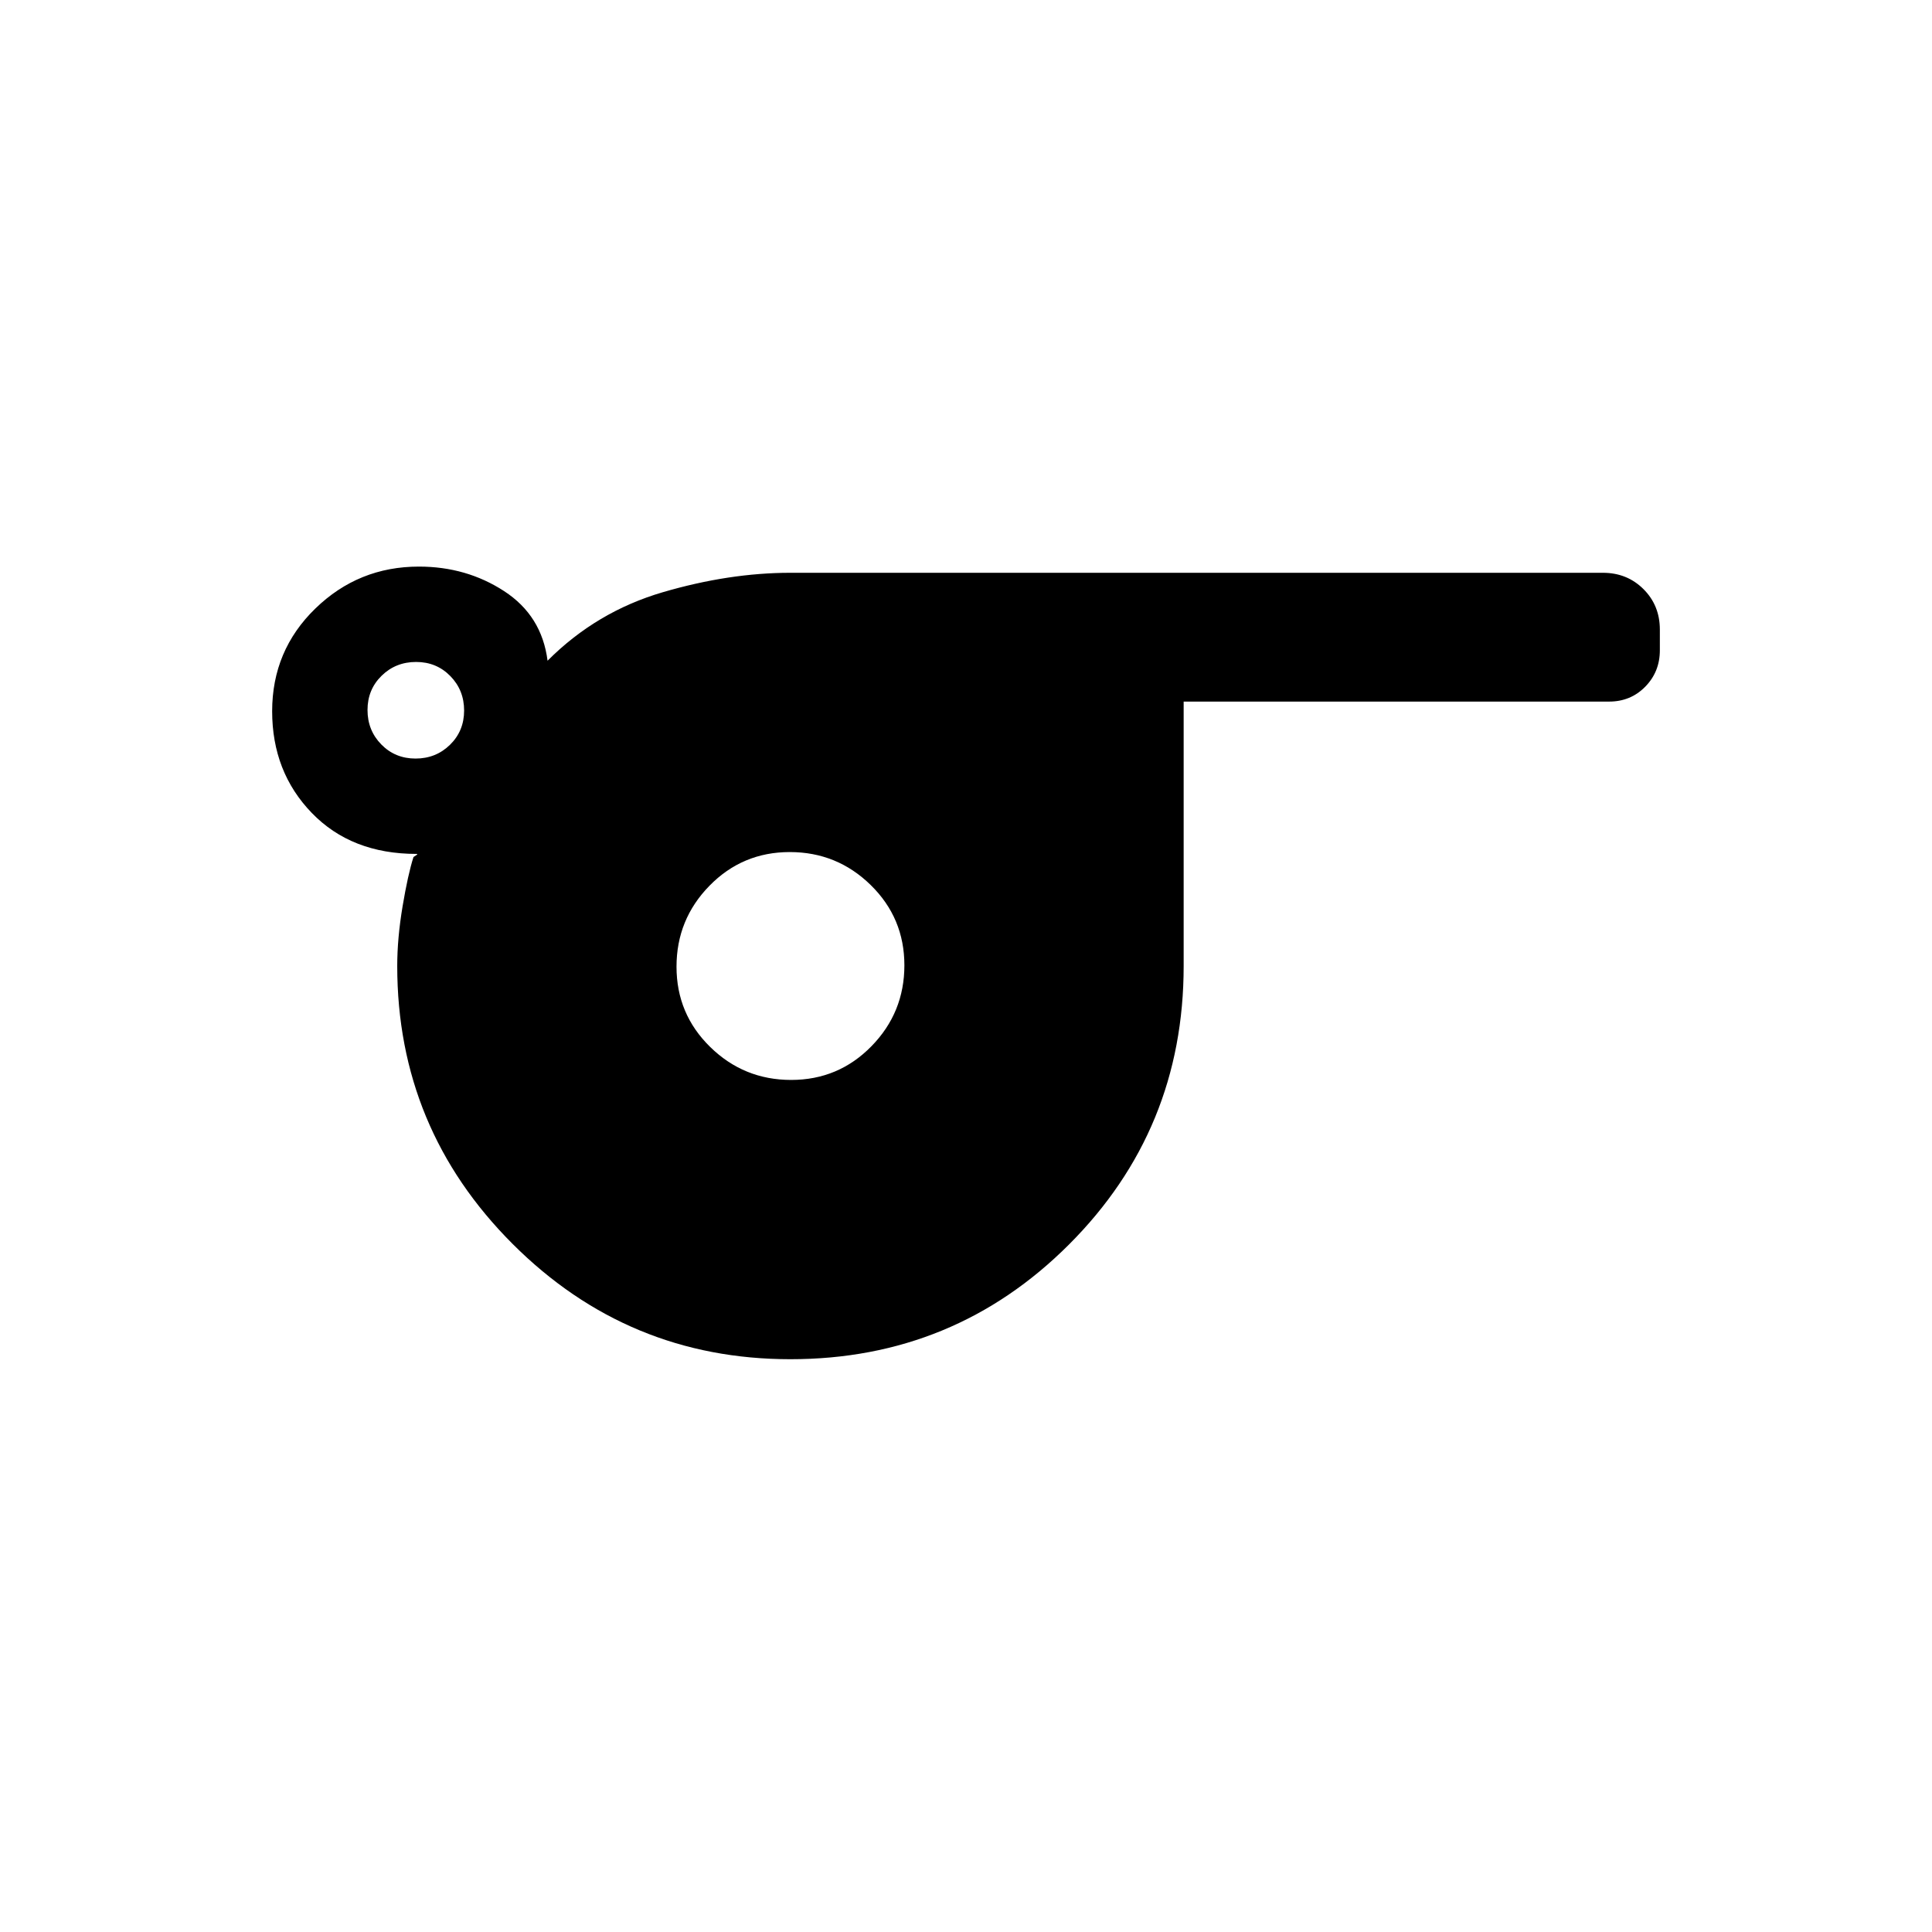 <svg xmlns="http://www.w3.org/2000/svg" height="20" viewBox="0 -960 960 960" width="20"><path d="M392.769-284.615q-80.769 0-138.077-57.308Q197.385-399.231 197.385-480q0-13.82 2.653-29.641 2.654-15.82 5.423-24.513-.02 0 1.183-.769 1.202-.769.348-.769-32.377 0-52.069-20.362-19.692-20.361-19.692-50.544 0-30.183 21.457-51.023 21.458-20.841 51.466-20.841 23.615 0 42.346 12.193 18.731 12.192 21.577 34.576 24.308-24.384 57.269-34.038 32.962-9.654 63.423-9.654h403.693q12.03 0 20.169 8.113 8.138 8.114 8.138 20.107v10.287q0 10.686-7.253 18.09-7.254 7.404-17.977 7.404H588.154V-480q0 81.41-56.987 138.398-56.987 56.987-138.398 56.987ZM206.475-583.077q10.14 0 17.14-6.86 7-6.859 7-17 0-10.14-6.859-17.14-6.86-7-17-7-10.141 0-17.141 6.86-7 6.859-7 17 0 10.14 6.86 17.14t17 7Zm186.643 159.692q23.498 0 39.882-16.733 16.385-16.733 16.385-40.231 0-23.497-16.733-39.882-16.733-16.384-40.231-16.384t-39.882 16.733q-16.385 16.733-16.385 40.231 0 23.497 16.733 39.882 16.733 16.384 40.231 16.384Z"/></svg>